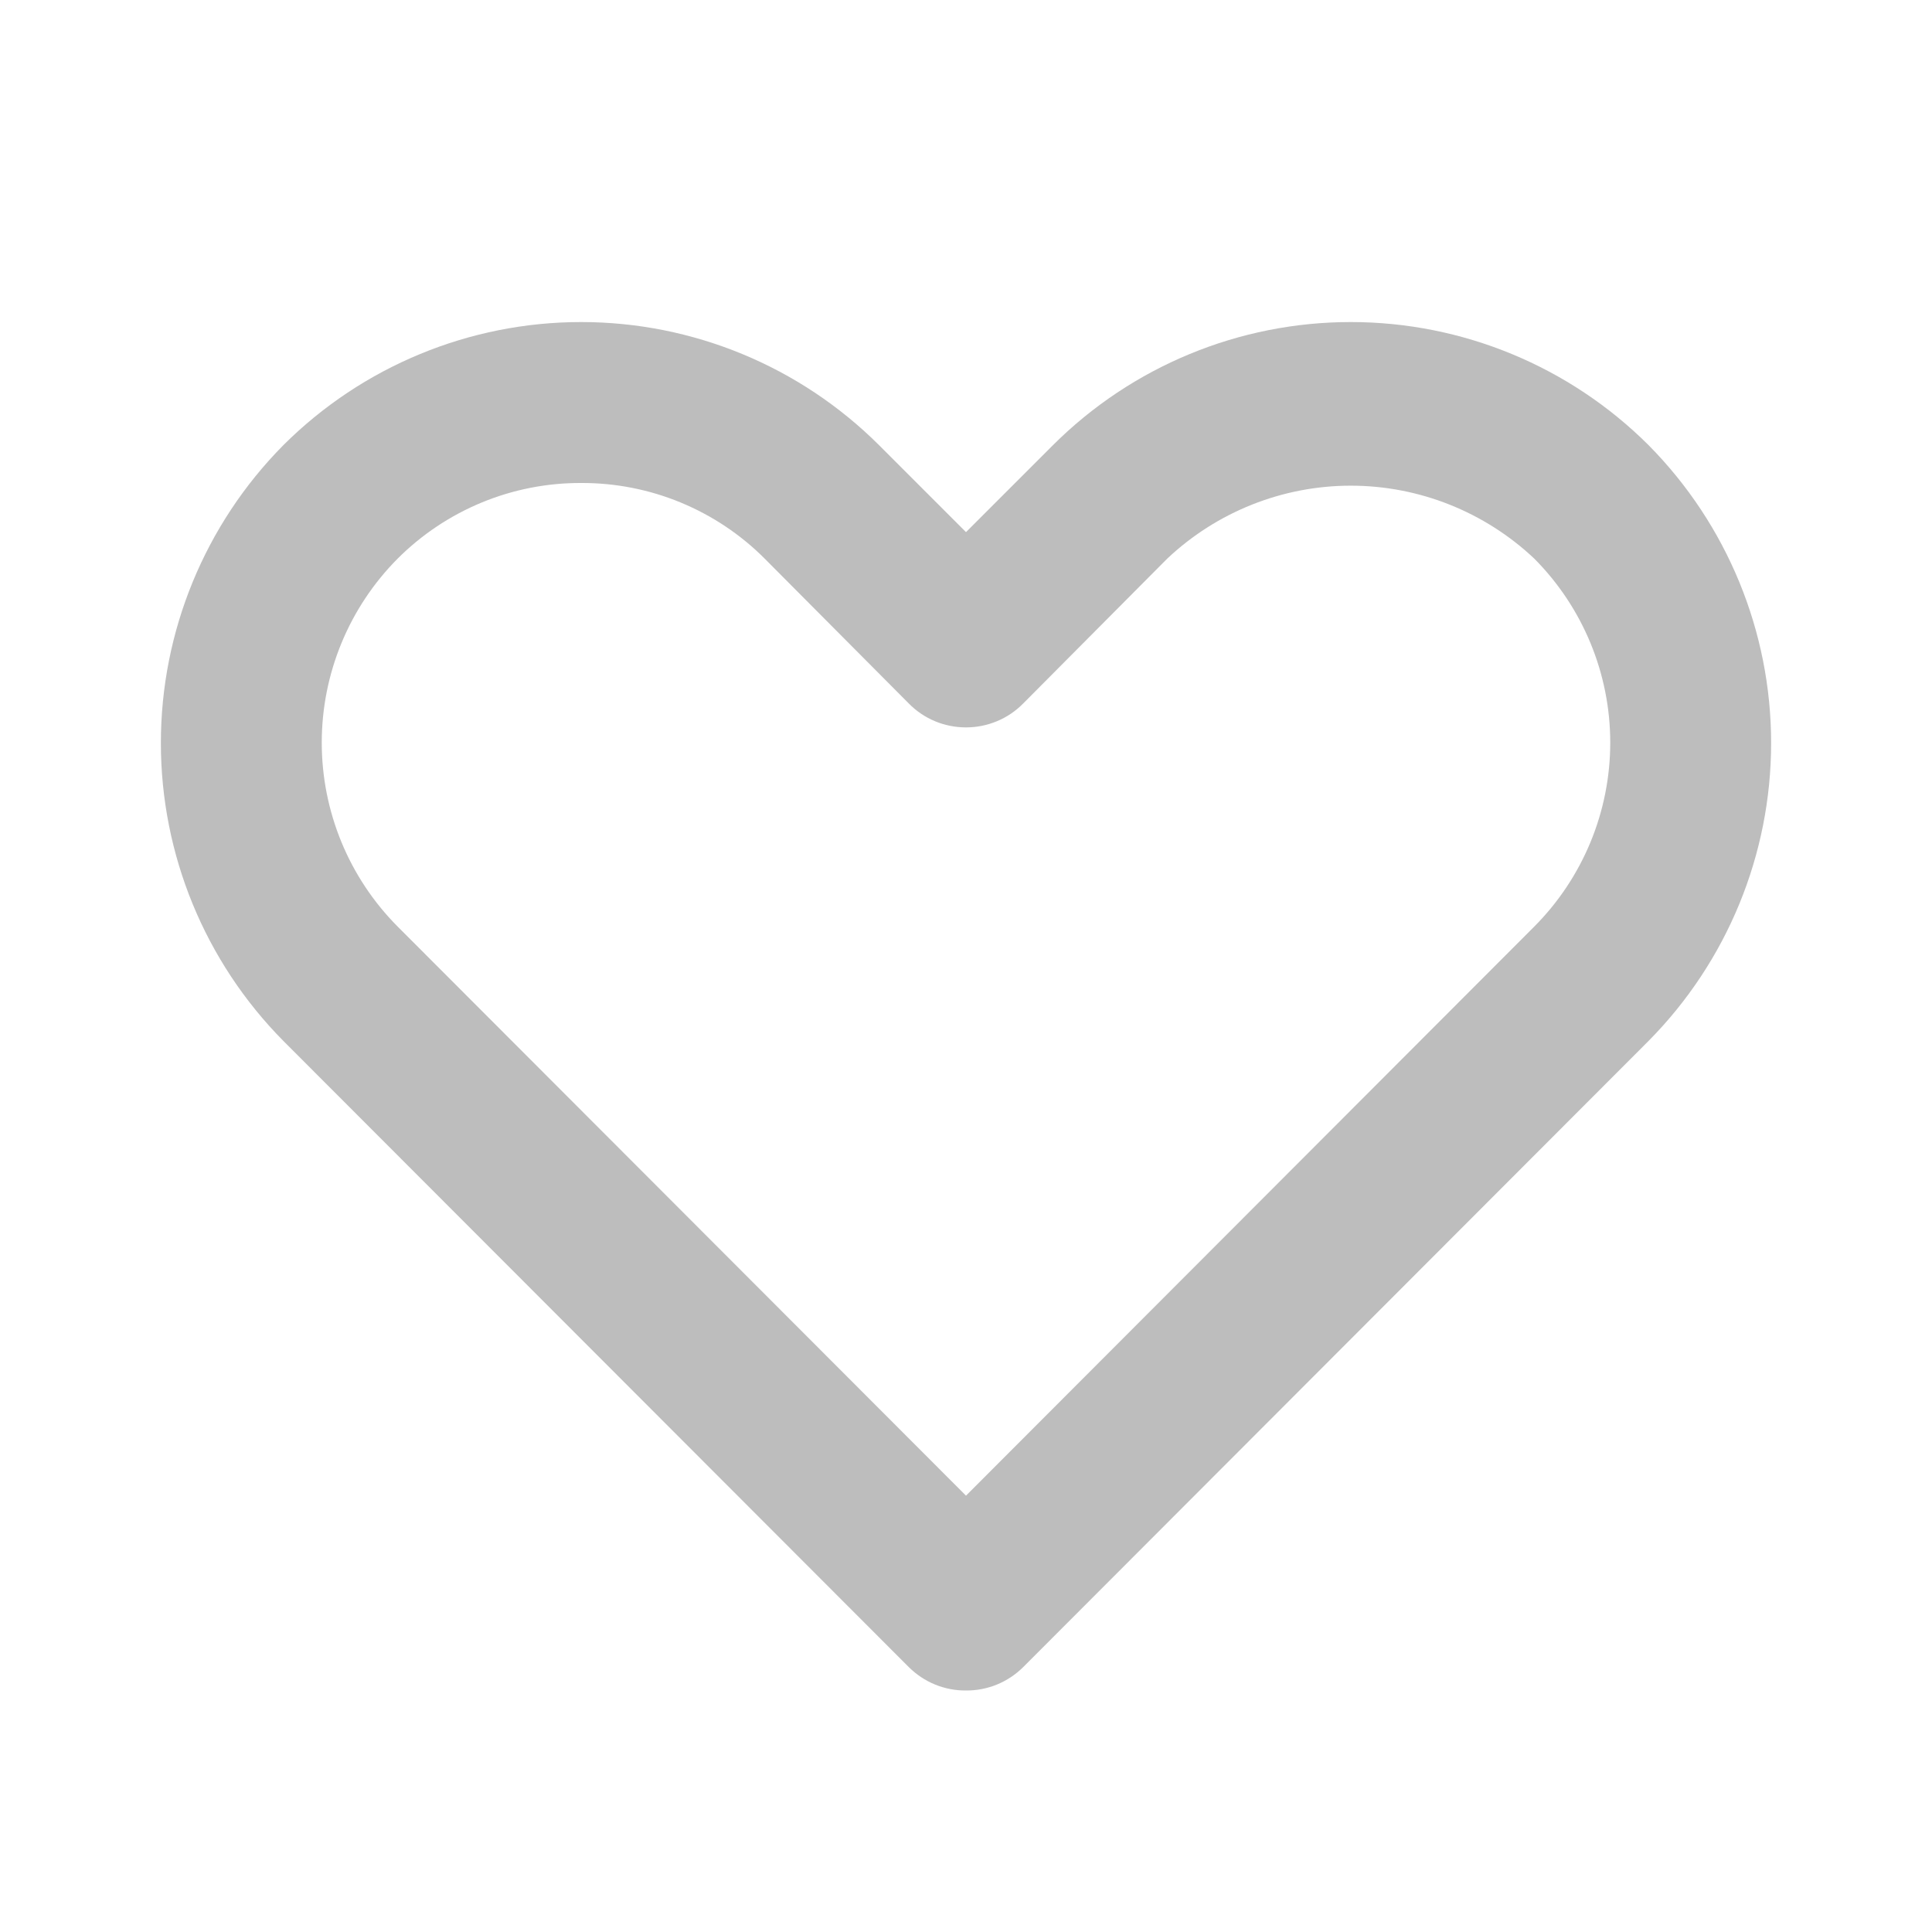 <svg width="26" height="26" viewBox="0 0 26 26" fill="none" xmlns="http://www.w3.org/2000/svg">
<g id="Frame 264">
<g id="Group 773">
<g id="Layer 11">
<g id="heart">
<path id="Vector" d="M13 22.75C12.857 22.751 12.716 22.724 12.584 22.67C12.452 22.616 12.332 22.536 12.231 22.436L3.813 14.008C2.757 12.941 2.165 11.5 2.165 9.999C2.165 8.498 2.757 7.058 3.813 5.991C4.877 4.93 6.319 4.334 7.821 4.334C9.324 4.334 10.766 4.93 11.83 5.991L13 7.161L14.17 5.991C15.234 4.93 16.675 4.334 18.178 4.334C19.681 4.334 21.122 4.93 22.186 5.991C23.242 7.058 23.835 8.498 23.835 9.999C23.835 11.5 23.242 12.941 22.186 14.008L13.769 22.436C13.668 22.536 13.548 22.616 13.416 22.67C13.284 22.724 13.142 22.751 13 22.75ZM7.821 6.5C7.363 6.498 6.908 6.587 6.484 6.762C6.06 6.937 5.675 7.194 5.351 7.518C4.697 8.176 4.33 9.066 4.33 9.994C4.33 10.922 4.697 11.812 5.351 12.469L13 20.128L20.648 12.469C21.302 11.812 21.67 10.922 21.67 9.994C21.67 9.066 21.302 8.176 20.648 7.518C19.98 6.888 19.097 6.536 18.178 6.536C17.26 6.536 16.376 6.888 15.708 7.518L13.769 9.468C13.668 9.57 13.549 9.651 13.416 9.706C13.284 9.761 13.143 9.789 13 9.789C12.857 9.789 12.715 9.761 12.583 9.706C12.451 9.651 12.331 9.57 12.231 9.468L10.291 7.518C9.968 7.194 9.583 6.937 9.159 6.762C8.735 6.587 8.28 6.498 7.821 6.5Z" fill="#BDBDBD"/>
</g>
</g>
</g>
</g>
</svg>
